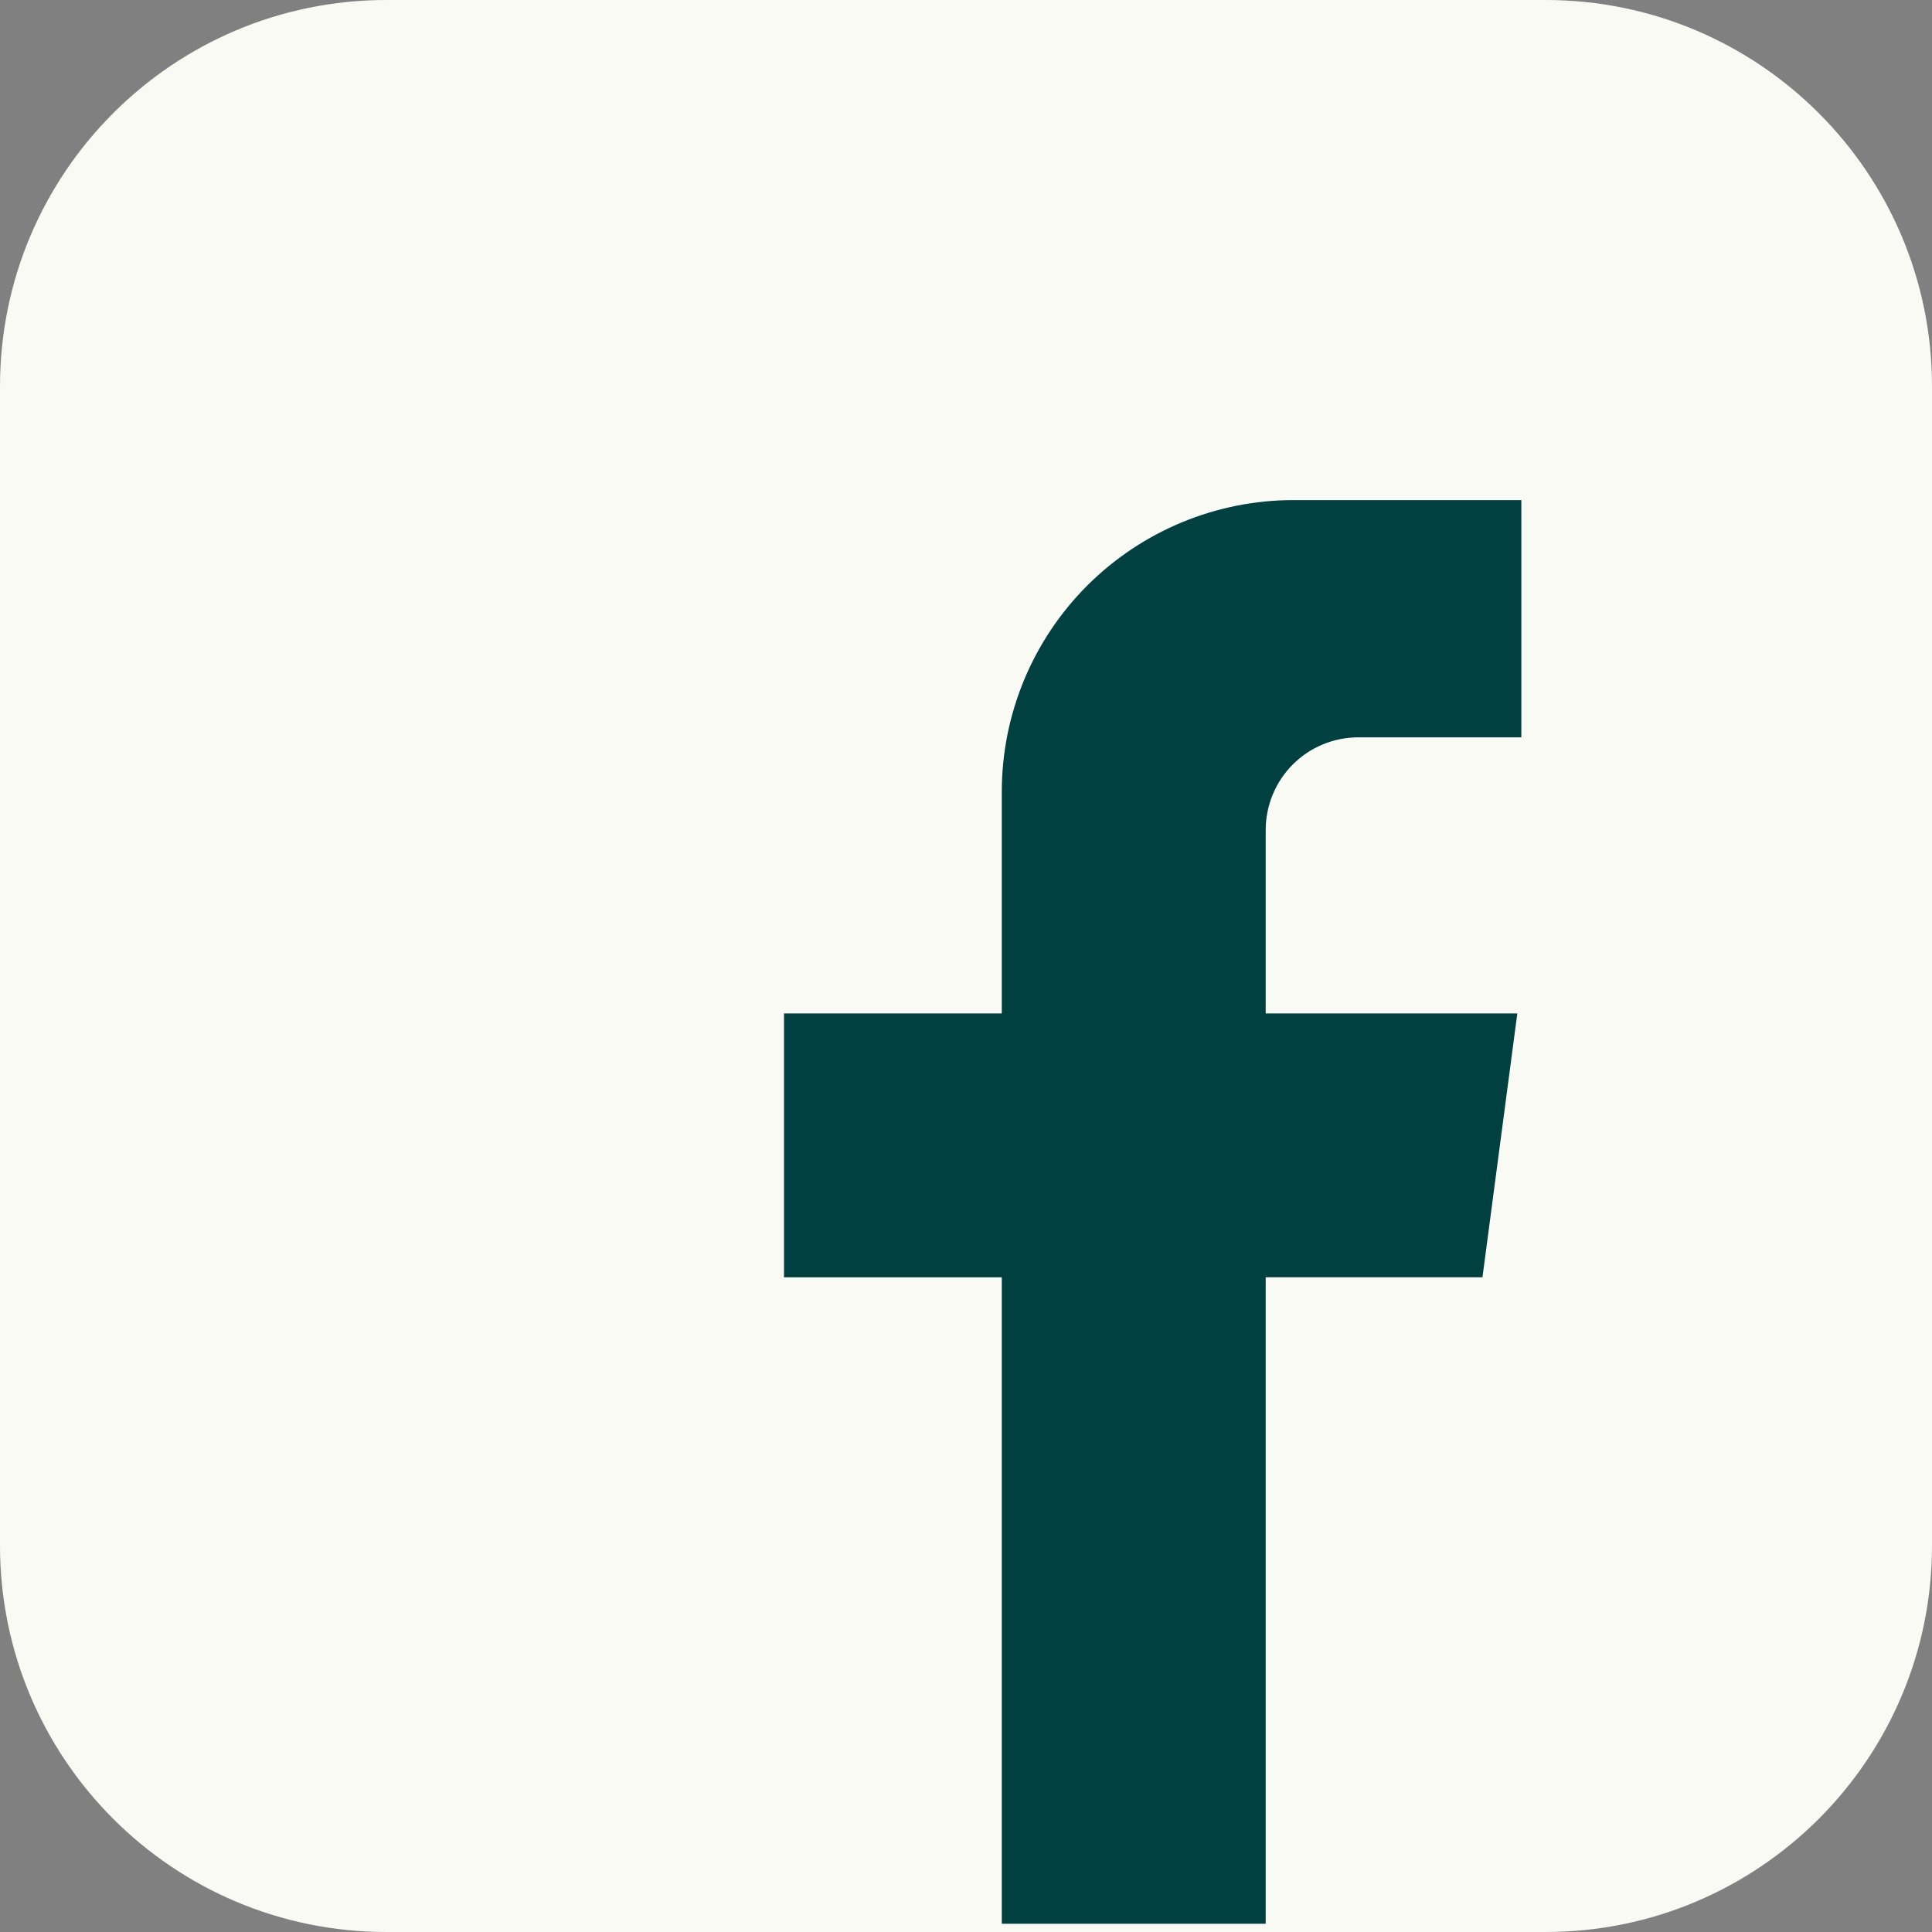 <svg width="25" height="25" viewBox="0 0 25 25" fill="none" xmlns="http://www.w3.org/2000/svg">
<rect x="0" y="0" width="25" height="25" fill="#808080" stroke="none"/>
<path d="M20 0H5C2.239 0 0 2.239 0 5V20C0 22.761 2.239 25 5 25H20C22.761 25 25 22.761 25 20V5C25 2.239 22.761 0 20 0Z" fill="#FAFAF5"/>
<path d="M12.963 24.893V16.529H10.145V13.114H12.963V10.247C12.963 9.245 13.361 8.285 14.069 7.577C14.778 6.869 15.738 6.471 16.739 6.471H19.686V9.541H17.578C17.259 9.541 16.954 9.667 16.729 9.892C16.504 10.117 16.378 10.423 16.378 10.741V13.114H19.634L19.183 16.528H16.378V24.893" fill="#004040"/>
</svg>
